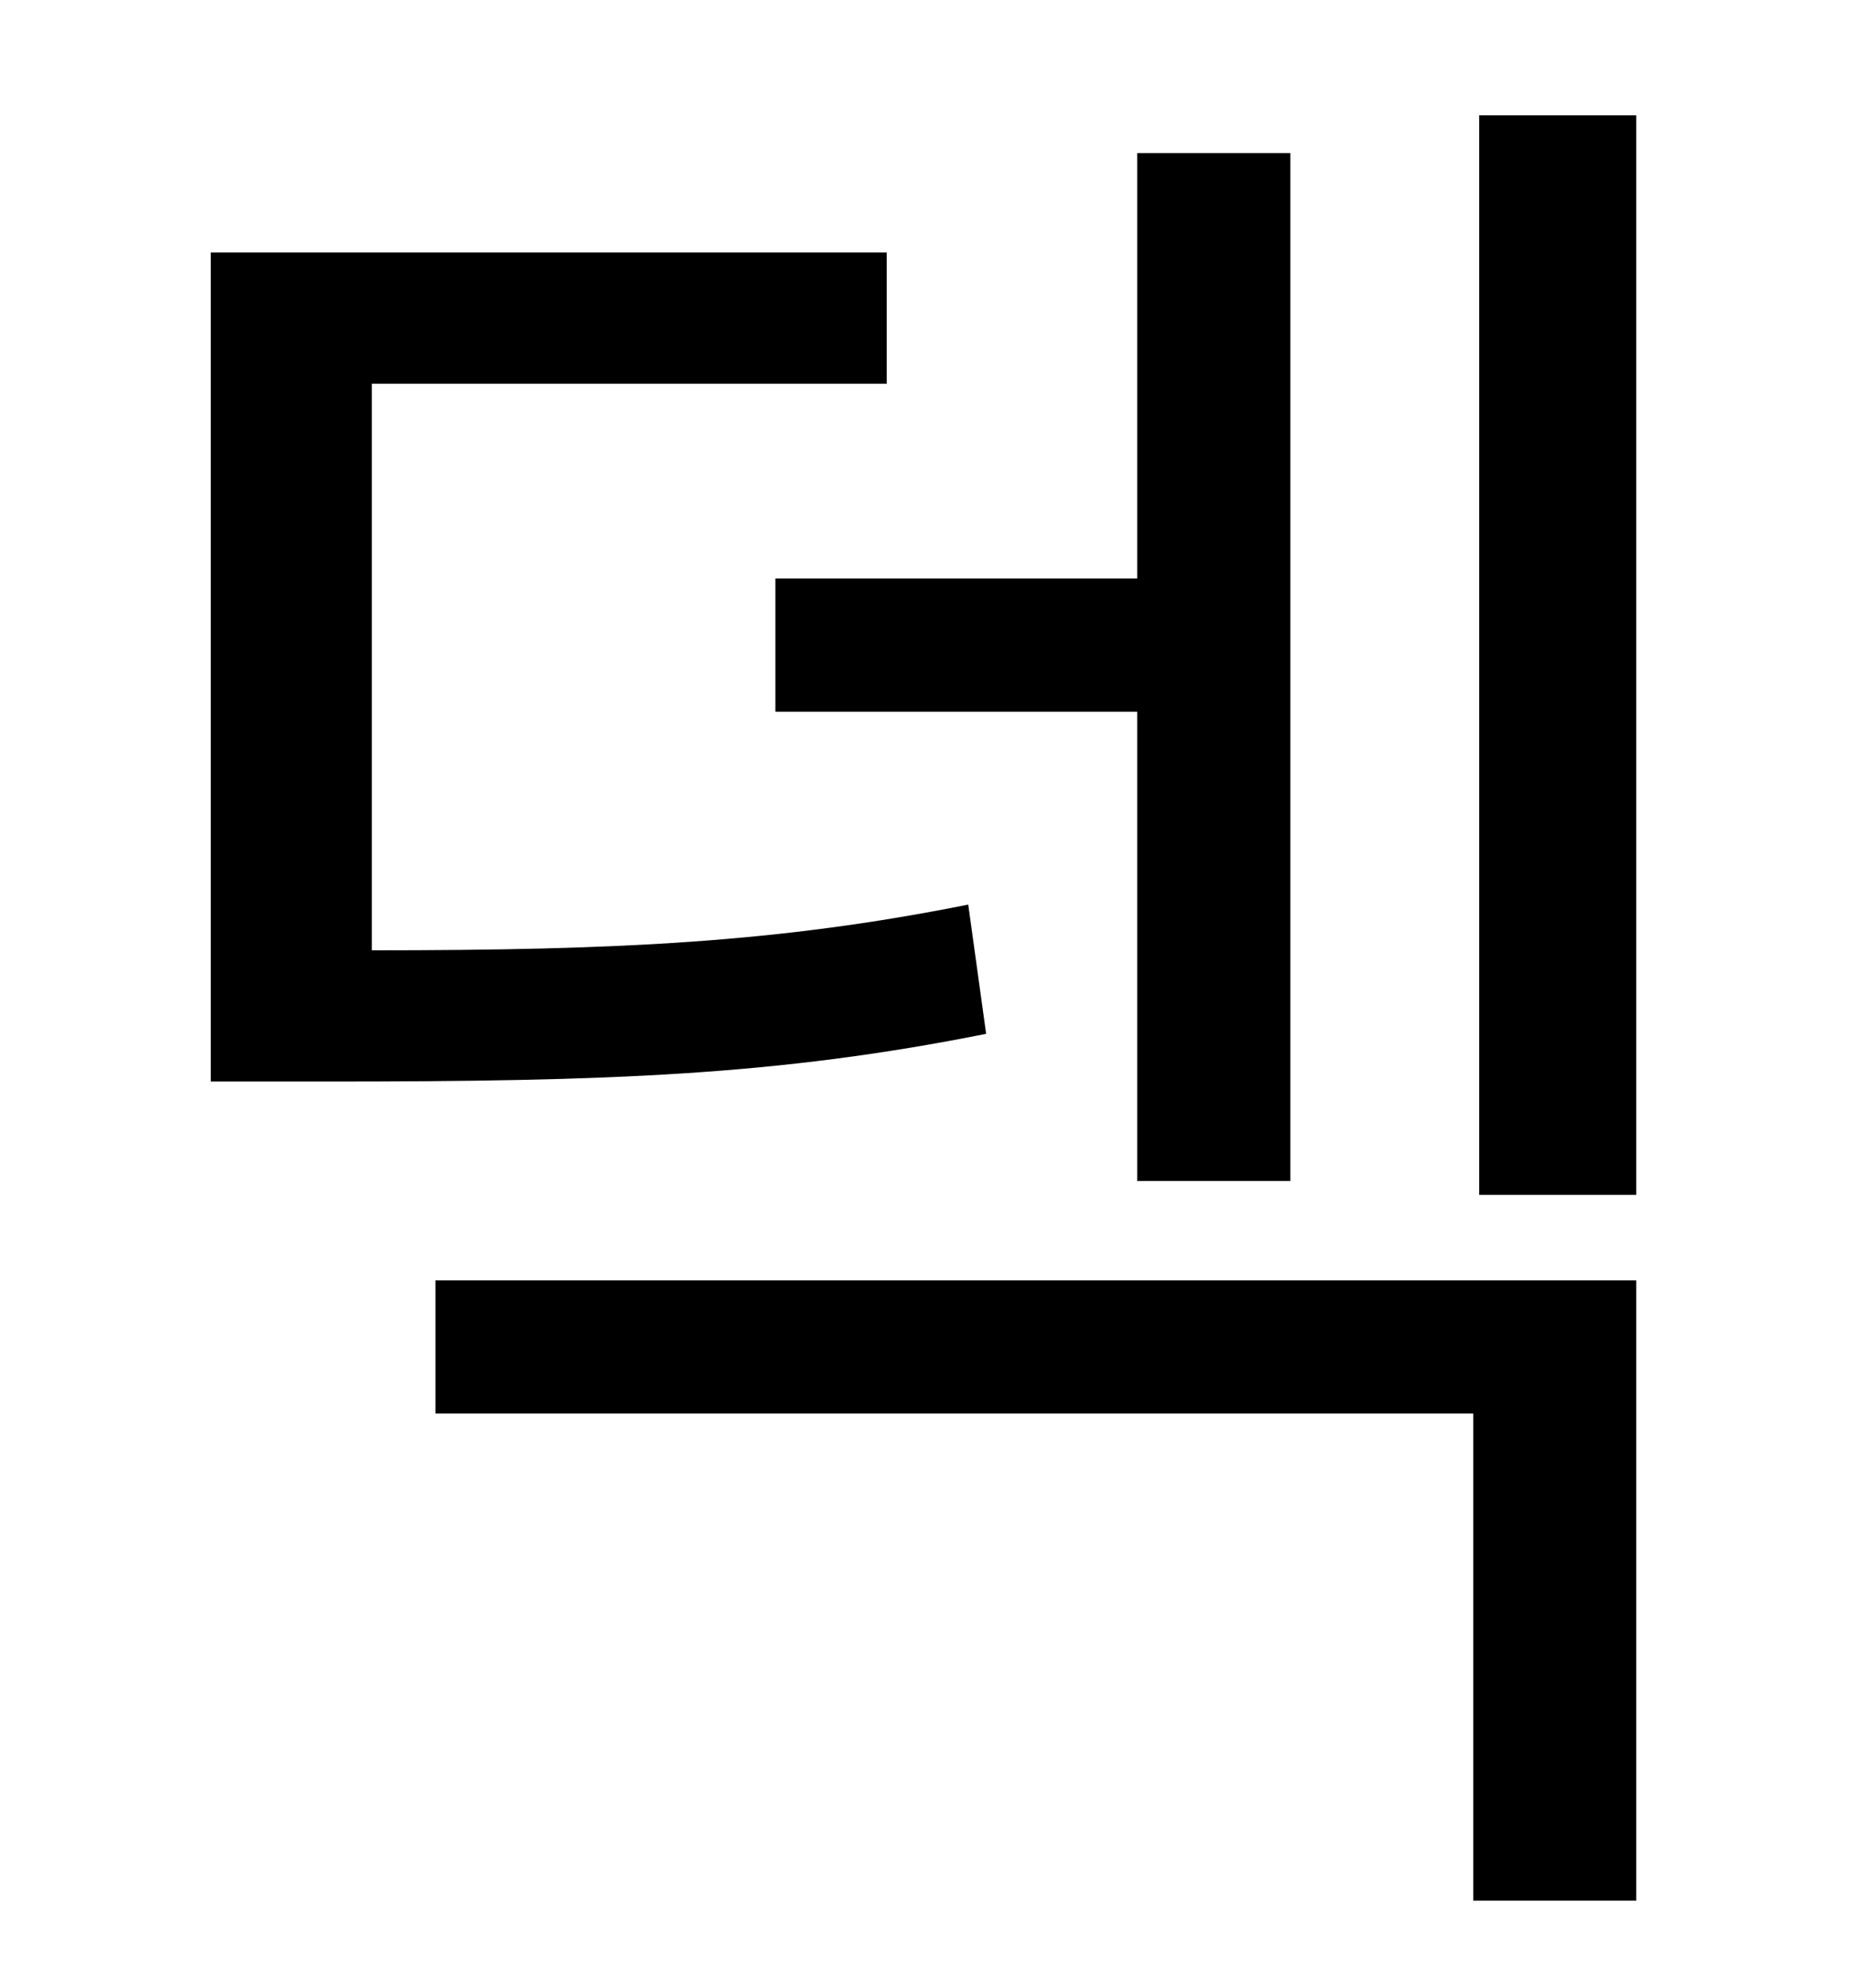 <?xml version="1.0" standalone="no"?>
<!DOCTYPE svg PUBLIC "-//W3C//DTD SVG 1.1//EN" "http://www.w3.org/Graphics/SVG/1.1/DTD/svg11.dtd" >
<svg xmlns="http://www.w3.org/2000/svg" xmlns:xlink="http://www.w3.org/1999/xlink" version="1.1" viewBox="-10 0 930 1000">
   <path fill="currentColor"
d="M380 291h182v-214h77v517h-77v-236h-182v-67zM477 455l9 65c-105 21 -190 24 -332 24h-58v-417h340v66h-259v285c125 0 205 -4 300 -23zM209 711v-67h604v312h-82v-245h-522zM734 58h79v543h-79v-543z" />
</svg>
